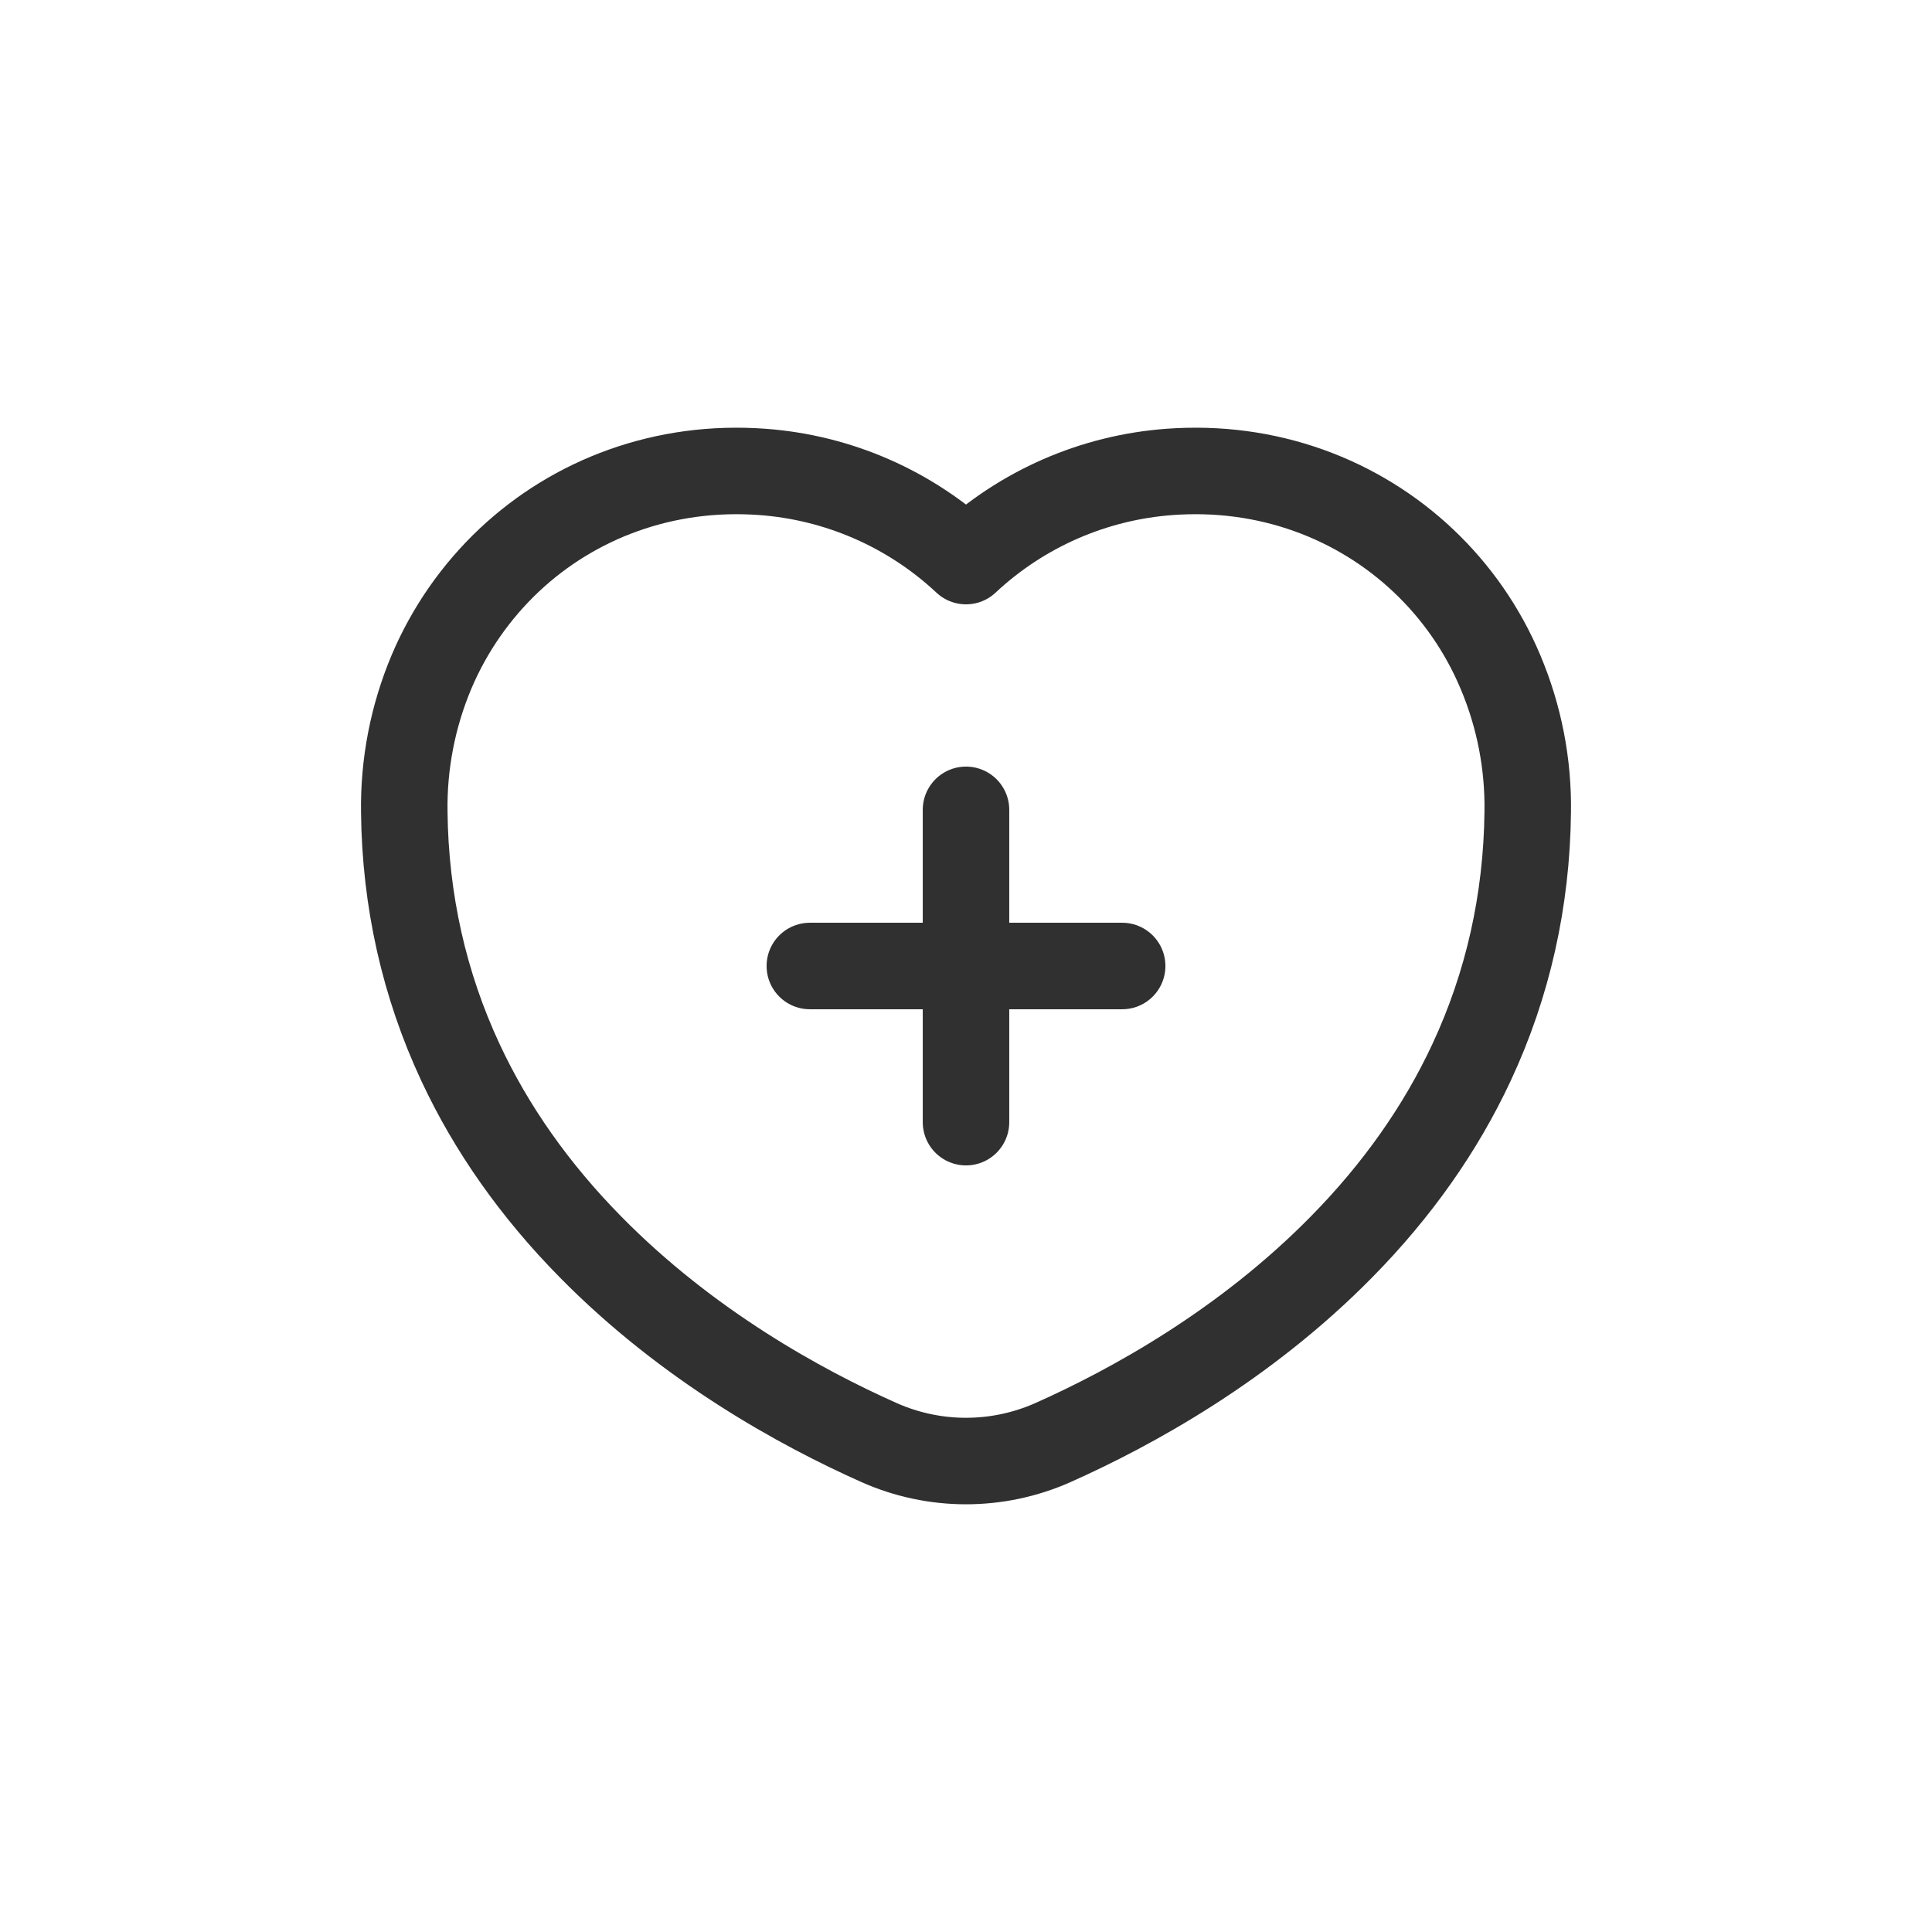 <svg xmlns="http://www.w3.org/2000/svg" viewBox="0 0 2010 2010" id="add-favourite"><path fill="none" stroke="#303030" stroke-linecap="round" stroke-linejoin="round" stroke-width="90" d="M1005,1520.03c-31.07,0-61.79-6.51-90.2-19.1-81.3-36.2-199.5-100.9-300.7-203.9-57.6-58.5-103-122.9-135-191.6-37.8-80.9-57.5-168.6-58.5-260.6-.75-50.03,8.88-99.68,28.3-145.8,18.62-43.95,46.17-83.55,80.9-116.3,34.09-32.06,74.43-56.75,118.5-72.5,45.9-16.4,94.5-22.9,144.5-19.3,79.27,5.72,154.18,38.48,212.2,92.8,58.02-54.32,132.93-87.08,212.2-92.8,50-3.6,98.6,2.9,144.5,19.3,89.96,32.21,162.27,100.71,199.3,188.8,19.5,46.1,29.17,95.75,28.4,145.8-1,92-20.7,179.7-58.5,260.6-32,68.7-77.4,133.1-135,191.6-101.2,103-219.4,167.7-300.7,203.9-28.41,12.59-59.13,19.09-90.2,19.1Z"></path><line x1="842.54" x2="1167.46" y1="1005" y2="1005" fill="none" stroke="#303030" stroke-linecap="round" stroke-linejoin="round" stroke-width="90"></line><line x1="1005" x2="1005" y1="842.54" y2="1167.46" fill="none" stroke="#303030" stroke-linecap="round" stroke-linejoin="round" stroke-width="90"></line></svg>